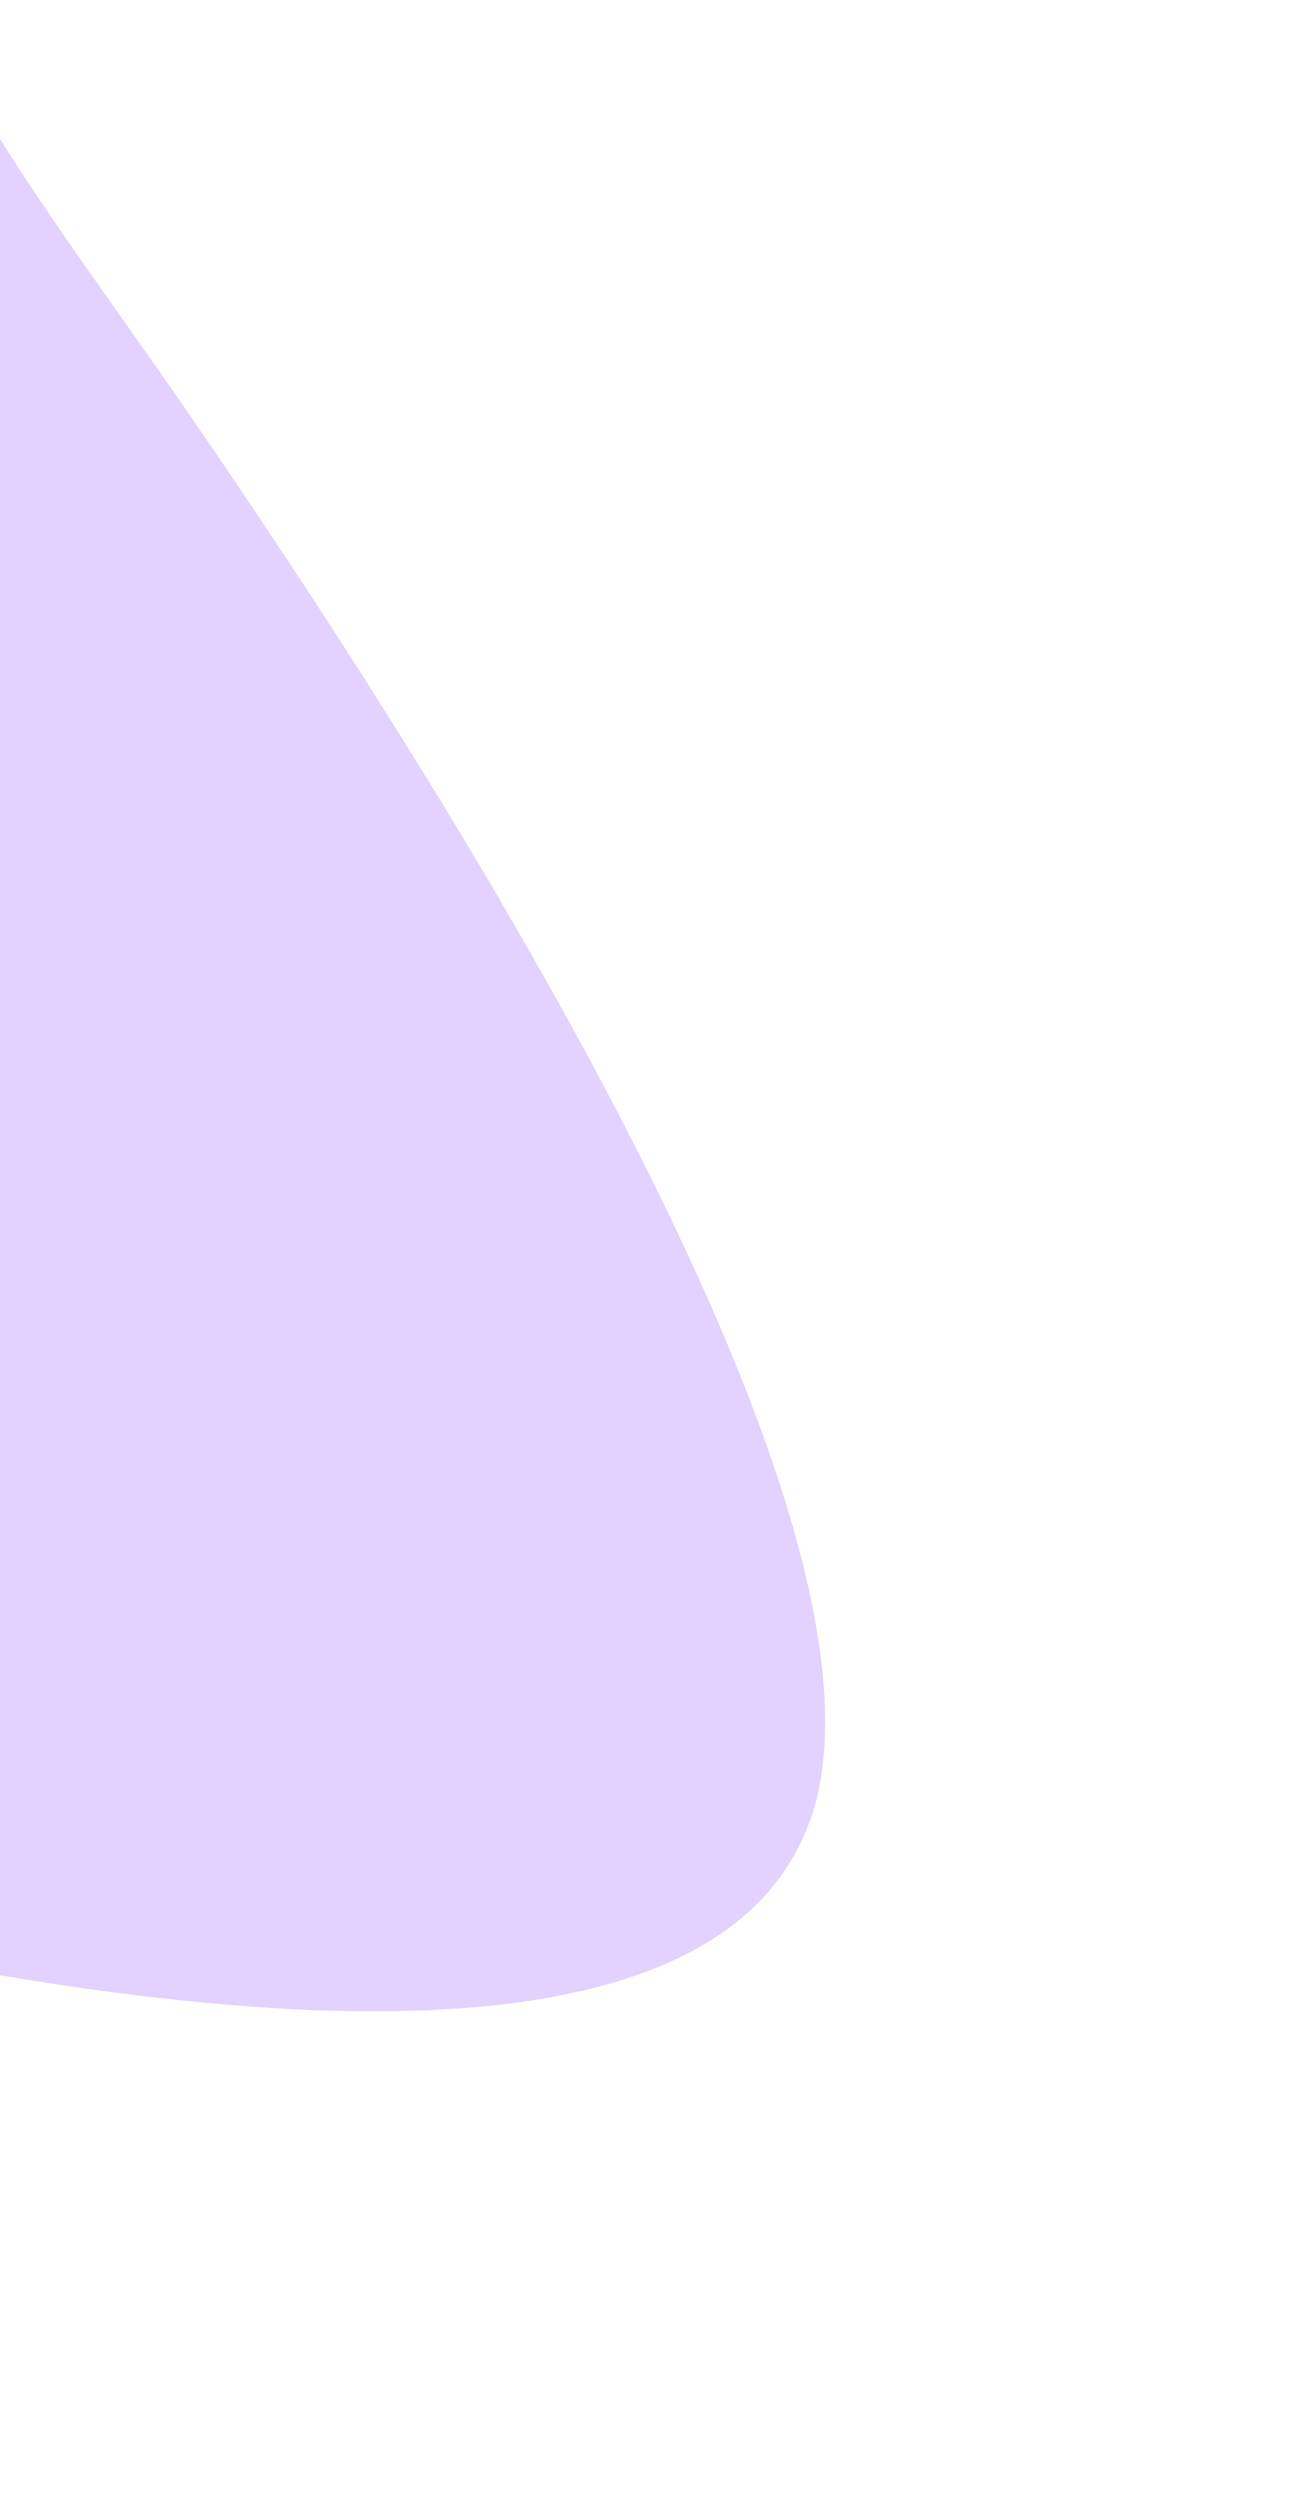 <svg width="313" height="596" viewBox="0 0 313 596" fill="none" xmlns="http://www.w3.org/2000/svg">
<g filter="url(#filter0_f_84_911)">
<path d="M136.823 -551.58C155.582 -454.702 42.33 -246.388 -1.612 -131.811C-46.371 -17.172 -21.002 3.668 43.408 96.31C107.879 189.759 212.268 355.755 194.744 428.55C176.403 501.405 37.086 482.613 -77.471 454.654C-191.152 427.441 -279.951 392.676 -363.13 345.305C-446.308 297.934 -524.681 238.018 -574.366 155.644C-624.051 73.27 -645.925 -32.309 -595.657 -95.376C-545.328 -157.635 -422.101 -178.249 -341.905 -258.181C-260.952 -338.983 -223.031 -479.101 -127.838 -556.097C-33.522 -633.839 118.064 -648.458 136.823 -551.58Z" fill="url(#paint0_angular_84_911)"/>
</g>
<defs>
<filter id="filter0_f_84_911" x="-740.189" y="-735.375" width="1052.89" height="1330.83" filterUnits="userSpaceOnUse" color-interpolation-filters="sRGB">
<feFlood flood-opacity="0" result="BackgroundImageFix"/>
<feBlend mode="normal" in="SourceGraphic" in2="BackgroundImageFix" result="shape"/>
<feGaussianBlur stdDeviation="58" result="effect1_foregroundBlur_84_911"/>
</filter>
<radialGradient id="paint0_angular_84_911" cx="0" cy="0" r="1" gradientUnits="userSpaceOnUse" gradientTransform="translate(-453.937 112.756) rotate(124.058) scale(229.68 377.11)">
<stop offset="0.453" stop-color="#B0E0FF"/>
<stop offset="0.776" stop-color="#D9F0FF"/>
<stop offset="0.839" stop-color="#944DFF" stop-opacity="0.26"/>
</radialGradient>
</defs>
</svg>
